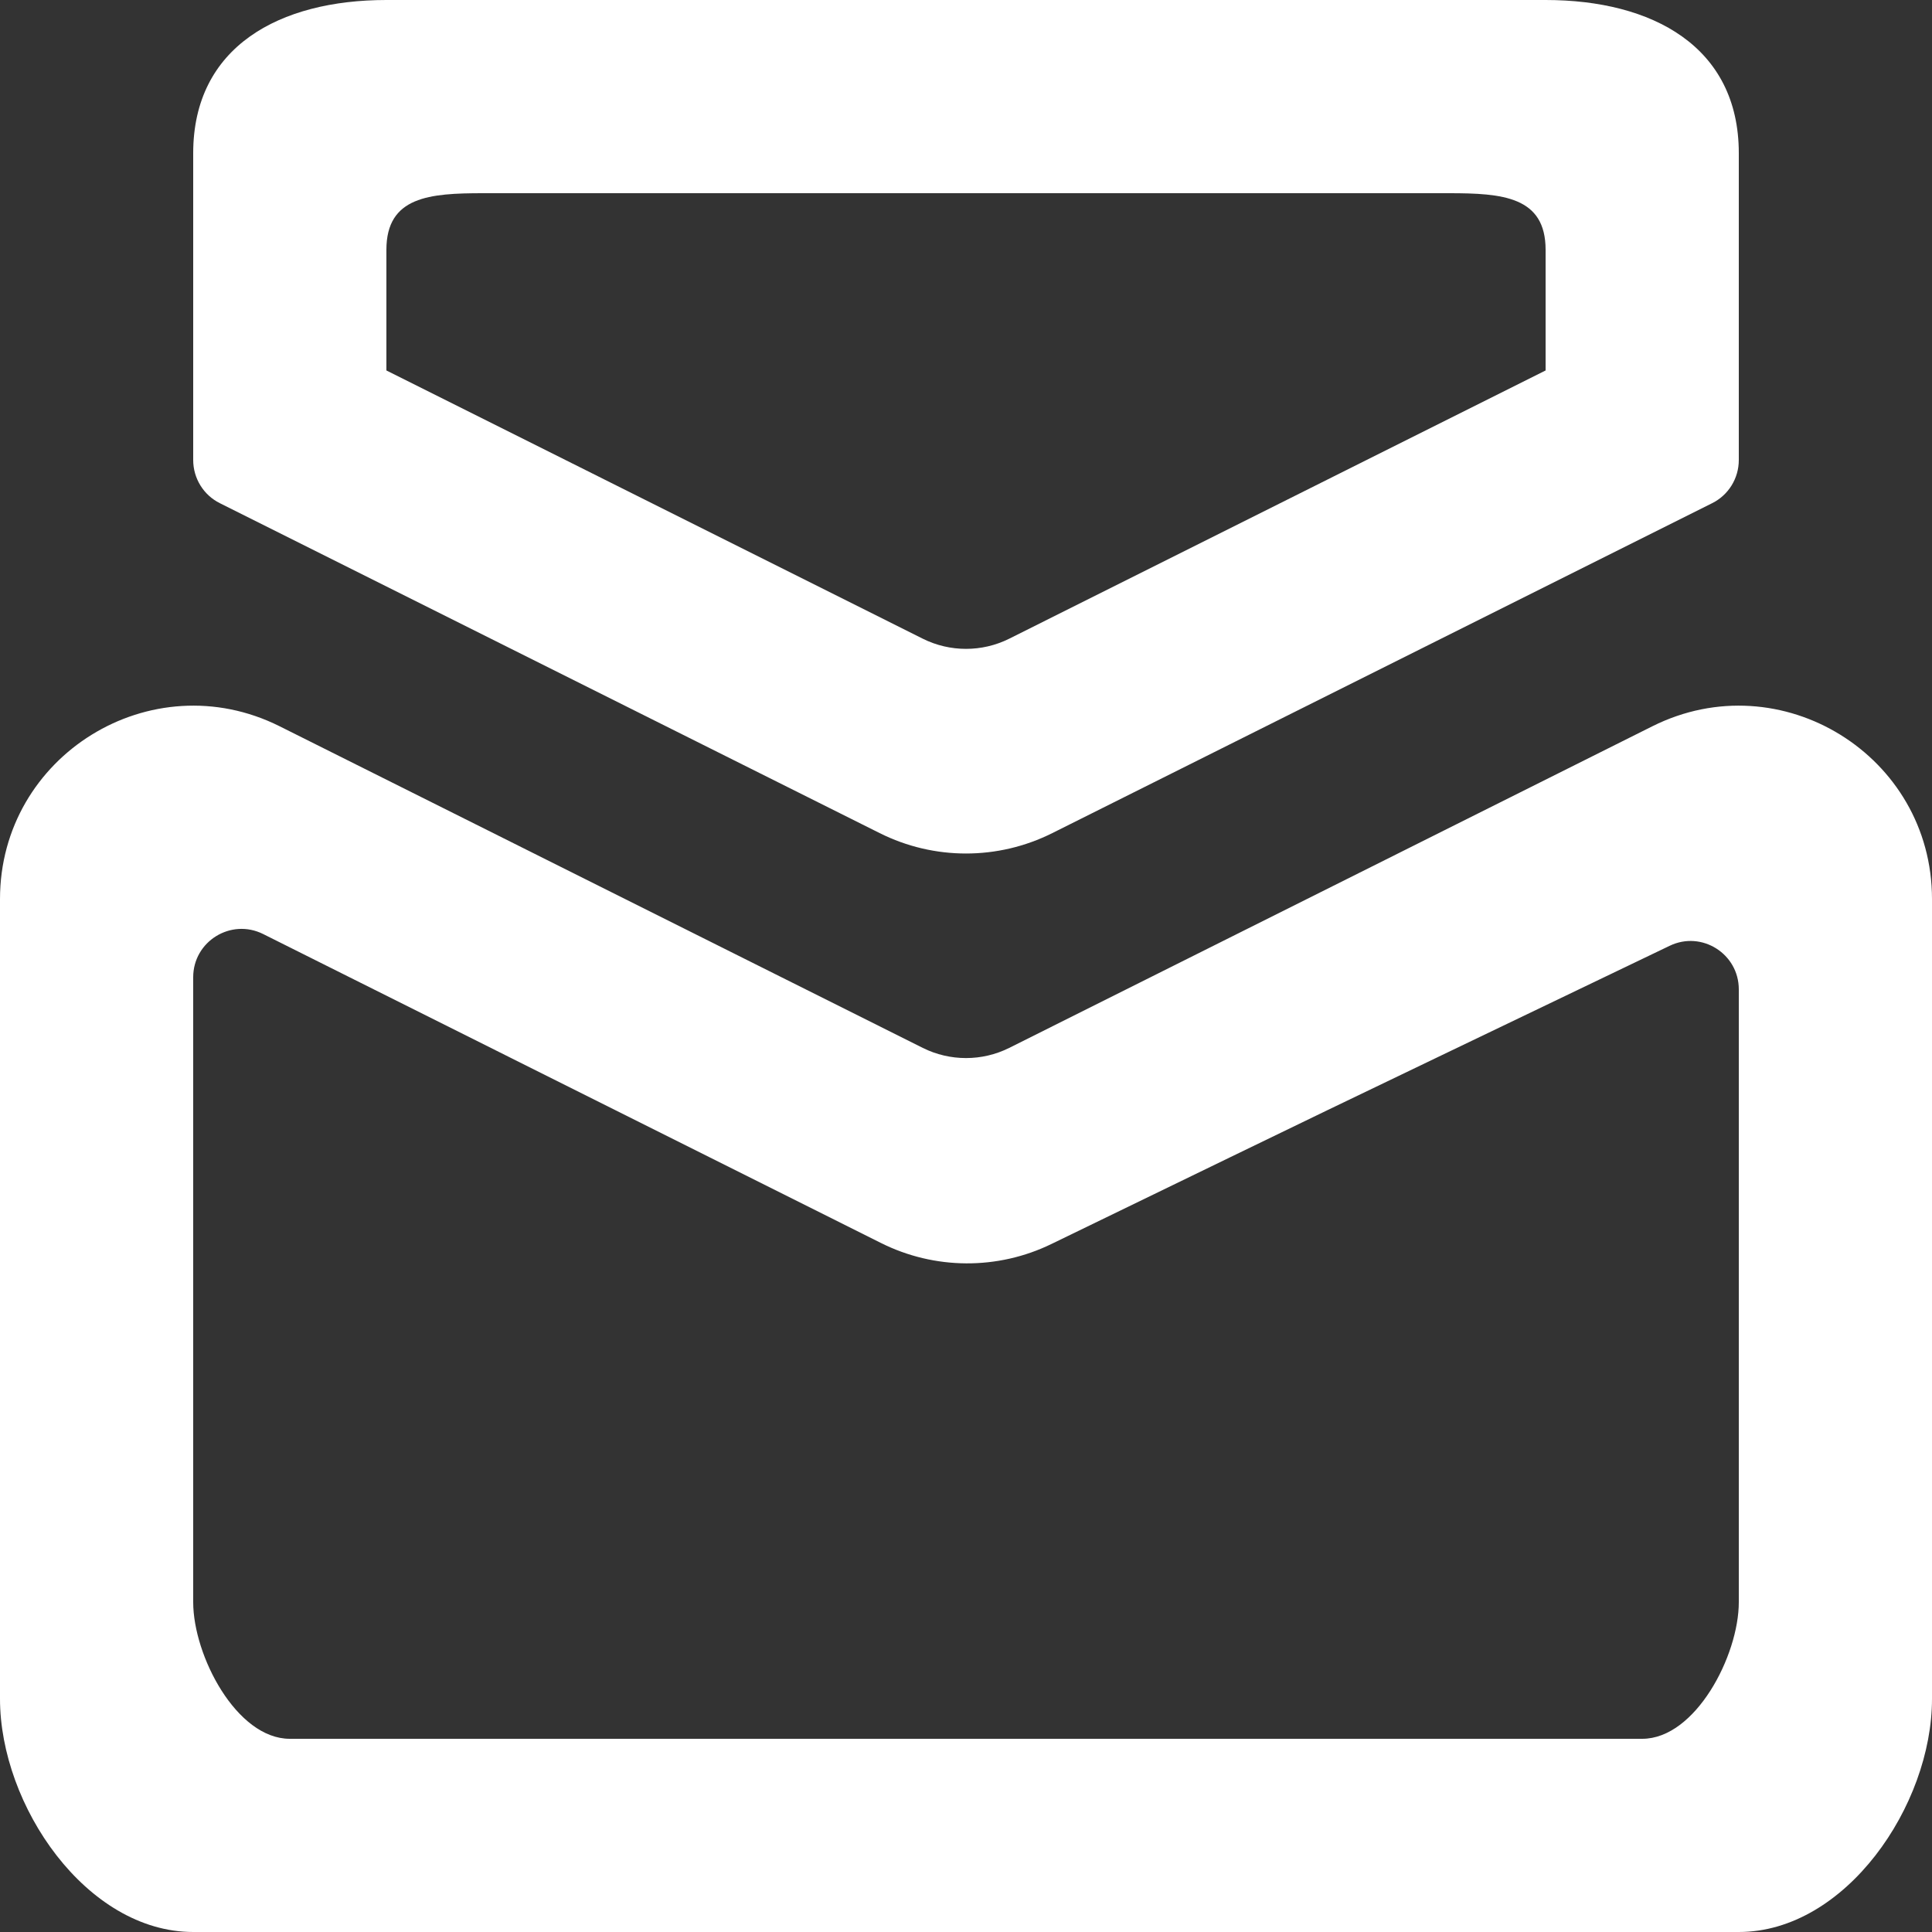 <?xml version="1.0" encoding="UTF-8" standalone="no"?>
<!-- Uploaded to: SVG Repo, www.svgrepo.com, Generator: SVG Repo Mixer Tools -->
<svg width="800px" height="800px" viewBox="0 0 20 20" version="1.1" xmlns="http://www.w3.org/2000/svg" xmlns:xlink="http://www.w3.org/1999/xlink">
    
    <rect x="0" y="0" width="20" height="20" fill="#333333" stroke="none"/>
    
    <title>email [#1564]</title>
    <desc>Created with Sketch.</desc>
    <defs>

</defs>
    <g id="Page-1" stroke="none" stroke-width="1" fill="none" fill-rule="evenodd">
        <g id="Dribbble-Light-Preview" transform="translate(-260, -959)" fill="#ffffff">
            <g id="icons" transform="translate(56, 160)">
                <path d="M208,801.586 C208,801.034 208.448,801 209,801 L219,801 C219.552,801 220,801.034 220,801.586 L220,802.835 L214.447,805.612 C214.166,805.752 213.834,805.752 213.553,805.612 L208,802.835 L208,801.586 Z M206.276,804.209 L213.106,807.624 C213.669,807.906 214.331,807.906 214.894,807.624 L221.724,804.209 C221.893,804.125 222,803.952 222,803.762 L222,800.586 C222,799.481 221.105,799 220,799 L208,799 C206.895,799 206,799.481 206,800.586 L206,803.762 C206,803.952 206.107,804.125 206.276,804.209 L206.276,804.209 Z M222,815.586 C222,816.138 221.552,817 221,817 L207,817 C206.448,817 206,816.138 206,815.586 L206,809.116 C206,808.745 206.391,808.503 206.724,808.669 C210.9,810.757 209.617,810.116 213.119,811.867 C213.674,812.145 214.328,812.149 214.886,811.877 C218.357,810.193 216.898,810.897 221.284,808.791 C221.615,808.631 222,808.873 222,809.242 L222,815.586 Z M221.106,806.518 L214.447,809.848 C214.166,809.988 213.834,809.988 213.553,809.848 L206.894,806.518 C205.565,805.854 204,806.821 204,808.307 L204,816.586 C204,817.691 204.895,819 206,819 L222,819 C223.105,819 224,817.691 224,816.586 L224,808.307 C224,806.821 222.435,805.854 221.106,806.518 L221.106,806.518 Z" id="email-[#1564]">

</path>
            </g>
        </g>
    </g>
</svg>